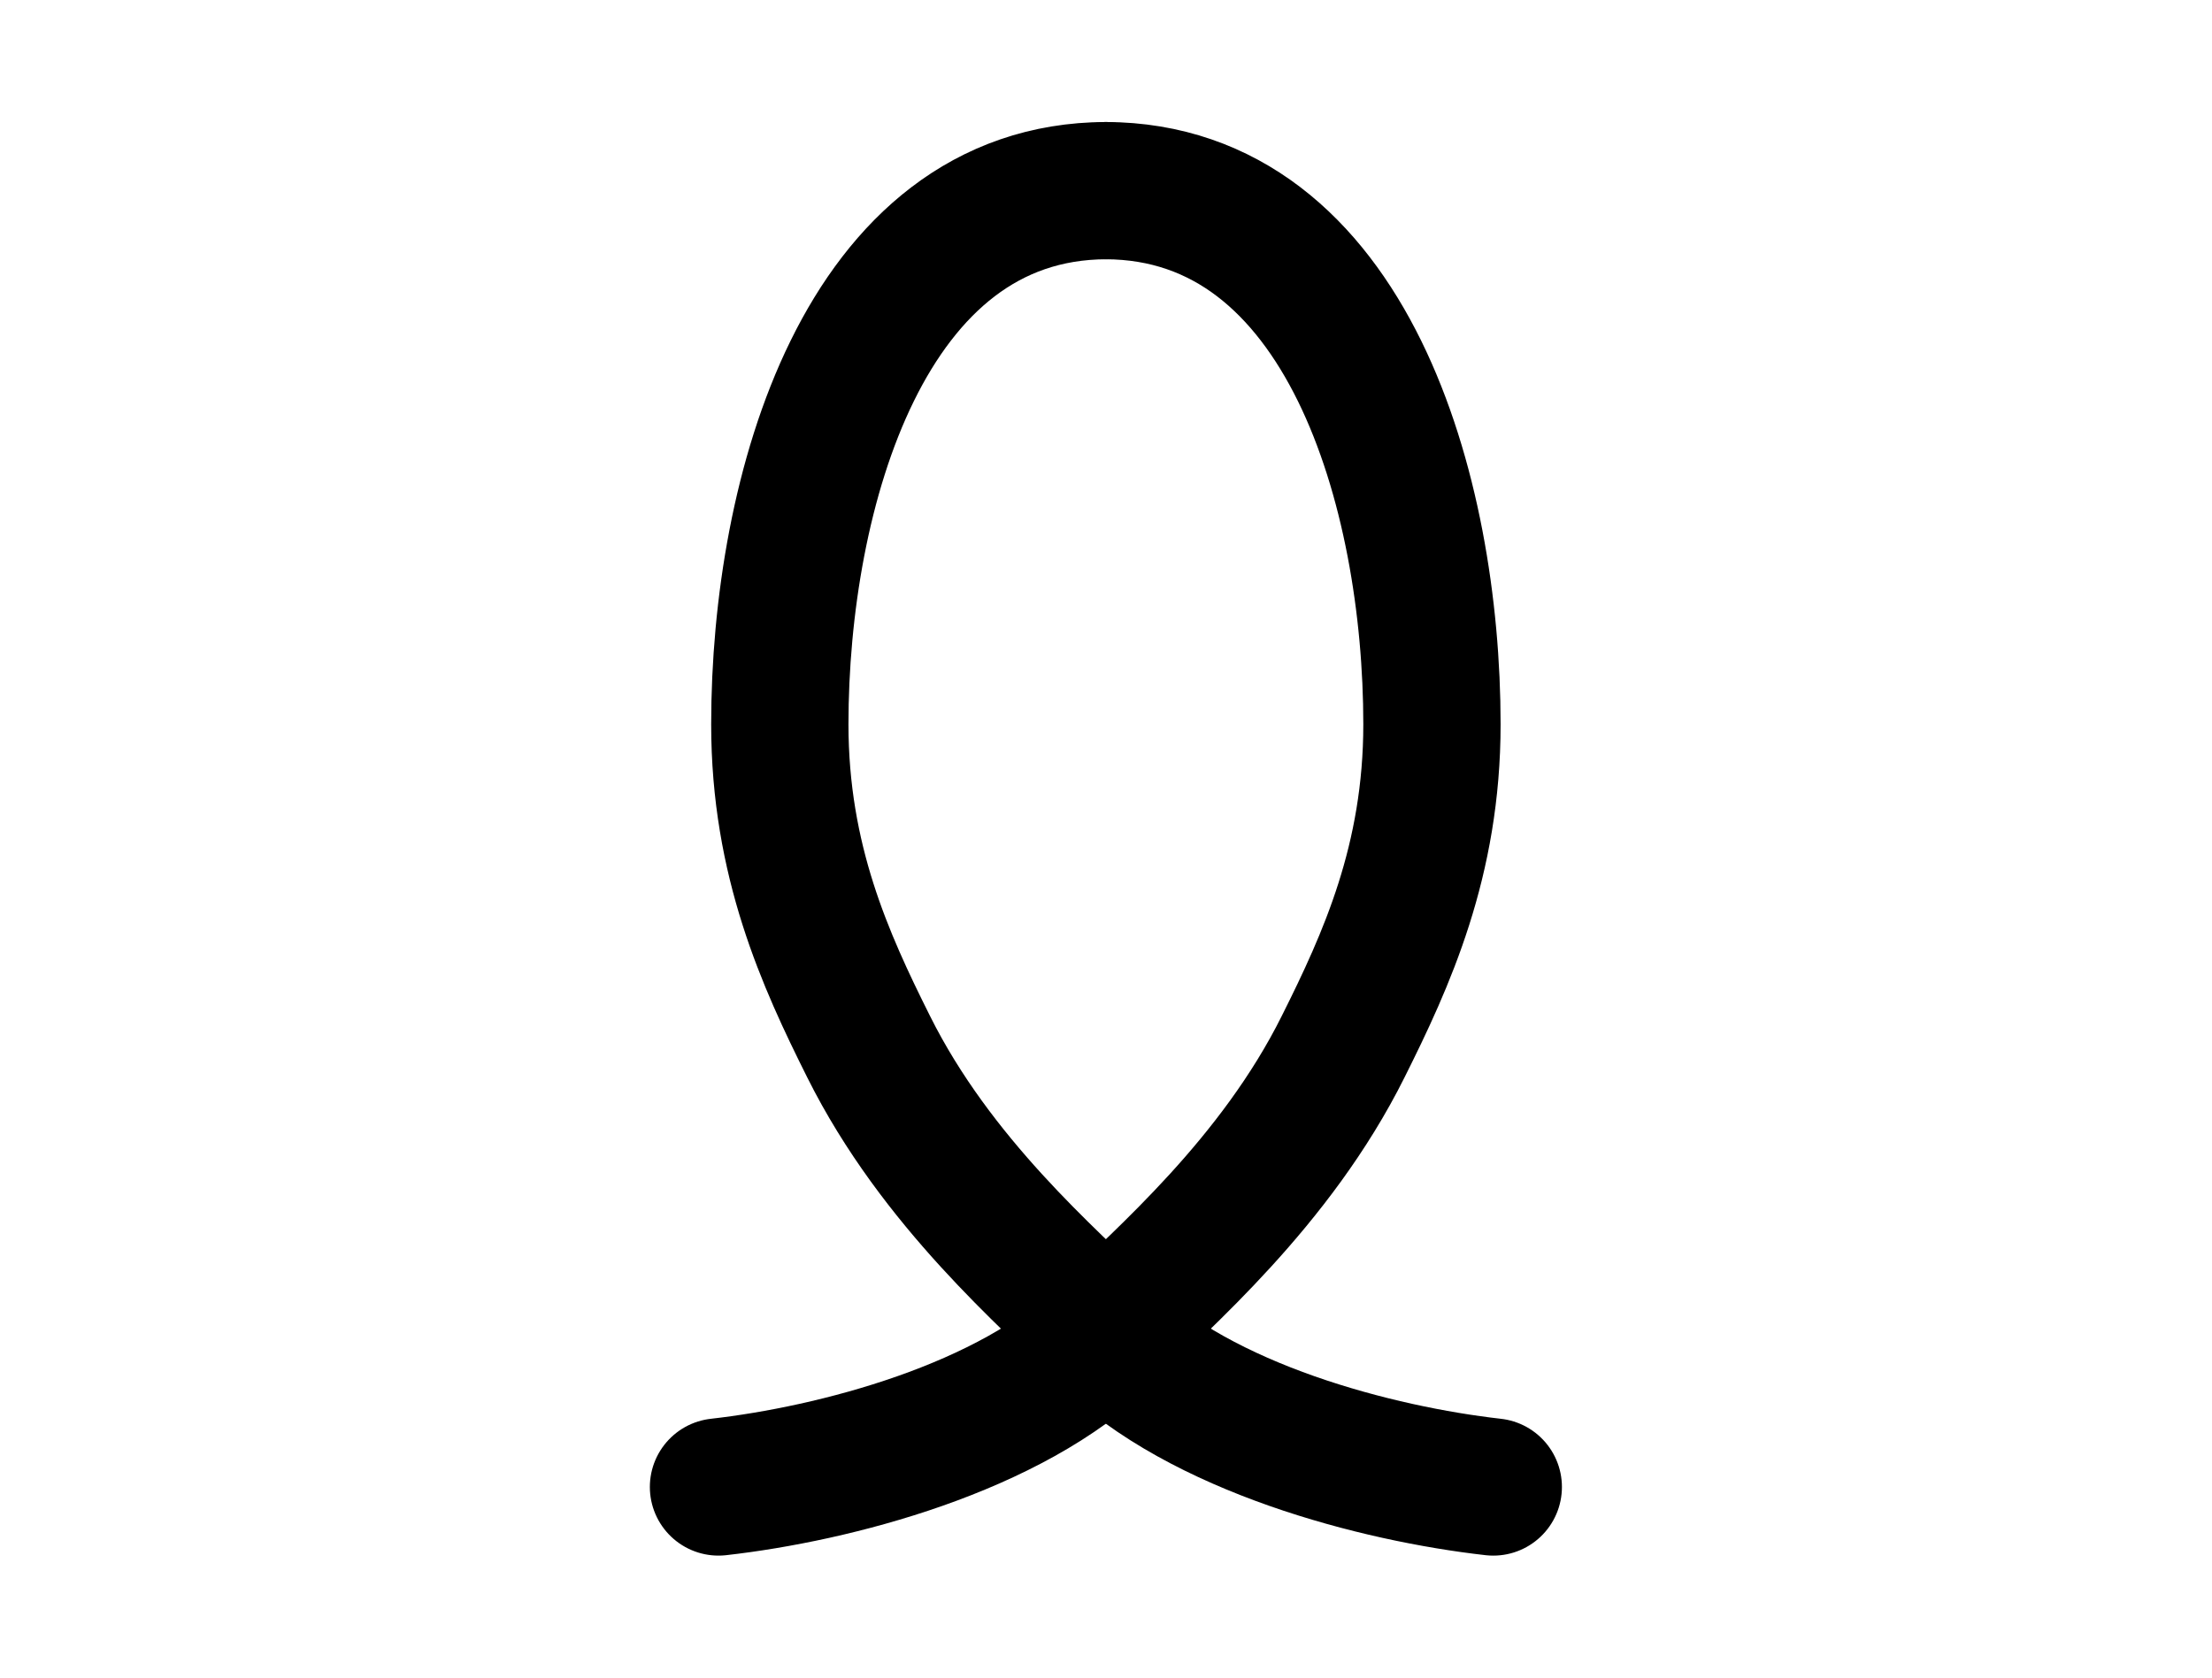 <?xml version="1.0" encoding="UTF-8" standalone="no"?>
<!-- Created with Inkscape (http://www.inkscape.org/) -->
<svg xmlns:dc="http://purl.org/dc/elements/1.1/" xmlns:cc="http://creativecommons.org/ns#" xmlns:rdf="http://www.w3.org/1999/02/22-rdf-syntax-ns#" xmlns:svg="http://www.w3.org/2000/svg" xmlns="http://www.w3.org/2000/svg" xmlns:xlink="http://www.w3.org/1999/xlink" xmlns:sodipodi="http://sodipodi.sourceforge.net/DTD/sodipodi-0.dtd" xmlns:inkscape="http://www.inkscape.org/namespaces/inkscape" width="0.29E2" height="22" viewBox="0 0 9.667 7.333" id="svg18165" version="1.1" inkscape:version="0.91 r13725" sodipodi:docname="twist.straight.svg">
  <defs id="defs18167"/>
  <sodipodi:namedview id="base" pagecolor="#ffffff" bordercolor="#666666" borderopacity="1.0" inkscape:pageopacity="0.0" inkscape:pageshadow="2" inkscape:zoom="22.4" inkscape:cx="11.566647" inkscape:cy="9.7257652" inkscape:document-units="px" inkscape:current-layer="layer1" showgrid="true" units="px" inkscape:window-width="1680" inkscape:window-height="986" inkscape:window-x="0" inkscape:window-y="0" inkscape:window-maximized="1" showguides="true" inkscape:guide-bbox="true" inkscape:snap-global="false" inkscape:object-nodes="true" inkscape:snap-smooth-nodes="true" inkscape:object-paths="true" inkscape:snap-intersection-paths="true">
    <inkscape:grid type="xygrid" id="grid18173" spacingx="0.167" spacingy="0.167" empspacing="6" color="#0000ff" opacity="0.063" originy="0.167" originx="4.833"/>
    <sodipodi:guide position="4.833,7.833" orientation="1,0" id="guide18233"/>
    <sodipodi:guide position="-0.917,3.667" orientation="0,1" id="guide18235"/>
    <sodipodi:guide position="1.833,7.833" orientation="1,0" id="guide18237"/>
    <sodipodi:guide position="7.833,7.833" orientation="1,0" id="guide18241"/>
    <sodipodi:guide position="-0.75,6.667" orientation="0,1" id="guide18243"/>
    <sodipodi:guide position="-0.75,0.667" orientation="0,1" id="guide18245"/>
  </sodipodi:namedview>
  <g inkscape:label="Layer 1" inkscape:groupmode="layer" id="layer1" transform="translate(0,-1045.029) translate(0.083,0.0)">
    <path style="fill:none;fill-rule:evenodd;stroke:#000000;stroke-width:0.6;stroke-linecap:round;stroke-linejoin:miter;stroke-miterlimit:4;stroke-dasharray:none;stroke-opacity:1" d="m 3.057,1051.529 c 0.505,-0.057 1.277,-0.256 1.693,-0.667 0.248,-0.245 0.741,-0.664 1.037,-1.258 0.189,-0.378 0.388,-0.813 0.388,-1.409 -2e-7,-1.013 -0.369,-2.33 -1.426,-2.333" id="path4767" inkscape:connector-curvature="0" sodipodi:nodetypes="csssc"/>
    <use x="0" y="0" xlink:href="#path4767" id="use4797" transform="matrix(-1,0,0,1,9.5,2.9600288e-5)" width="100%" height="100%"/>
  </g>
</svg>
